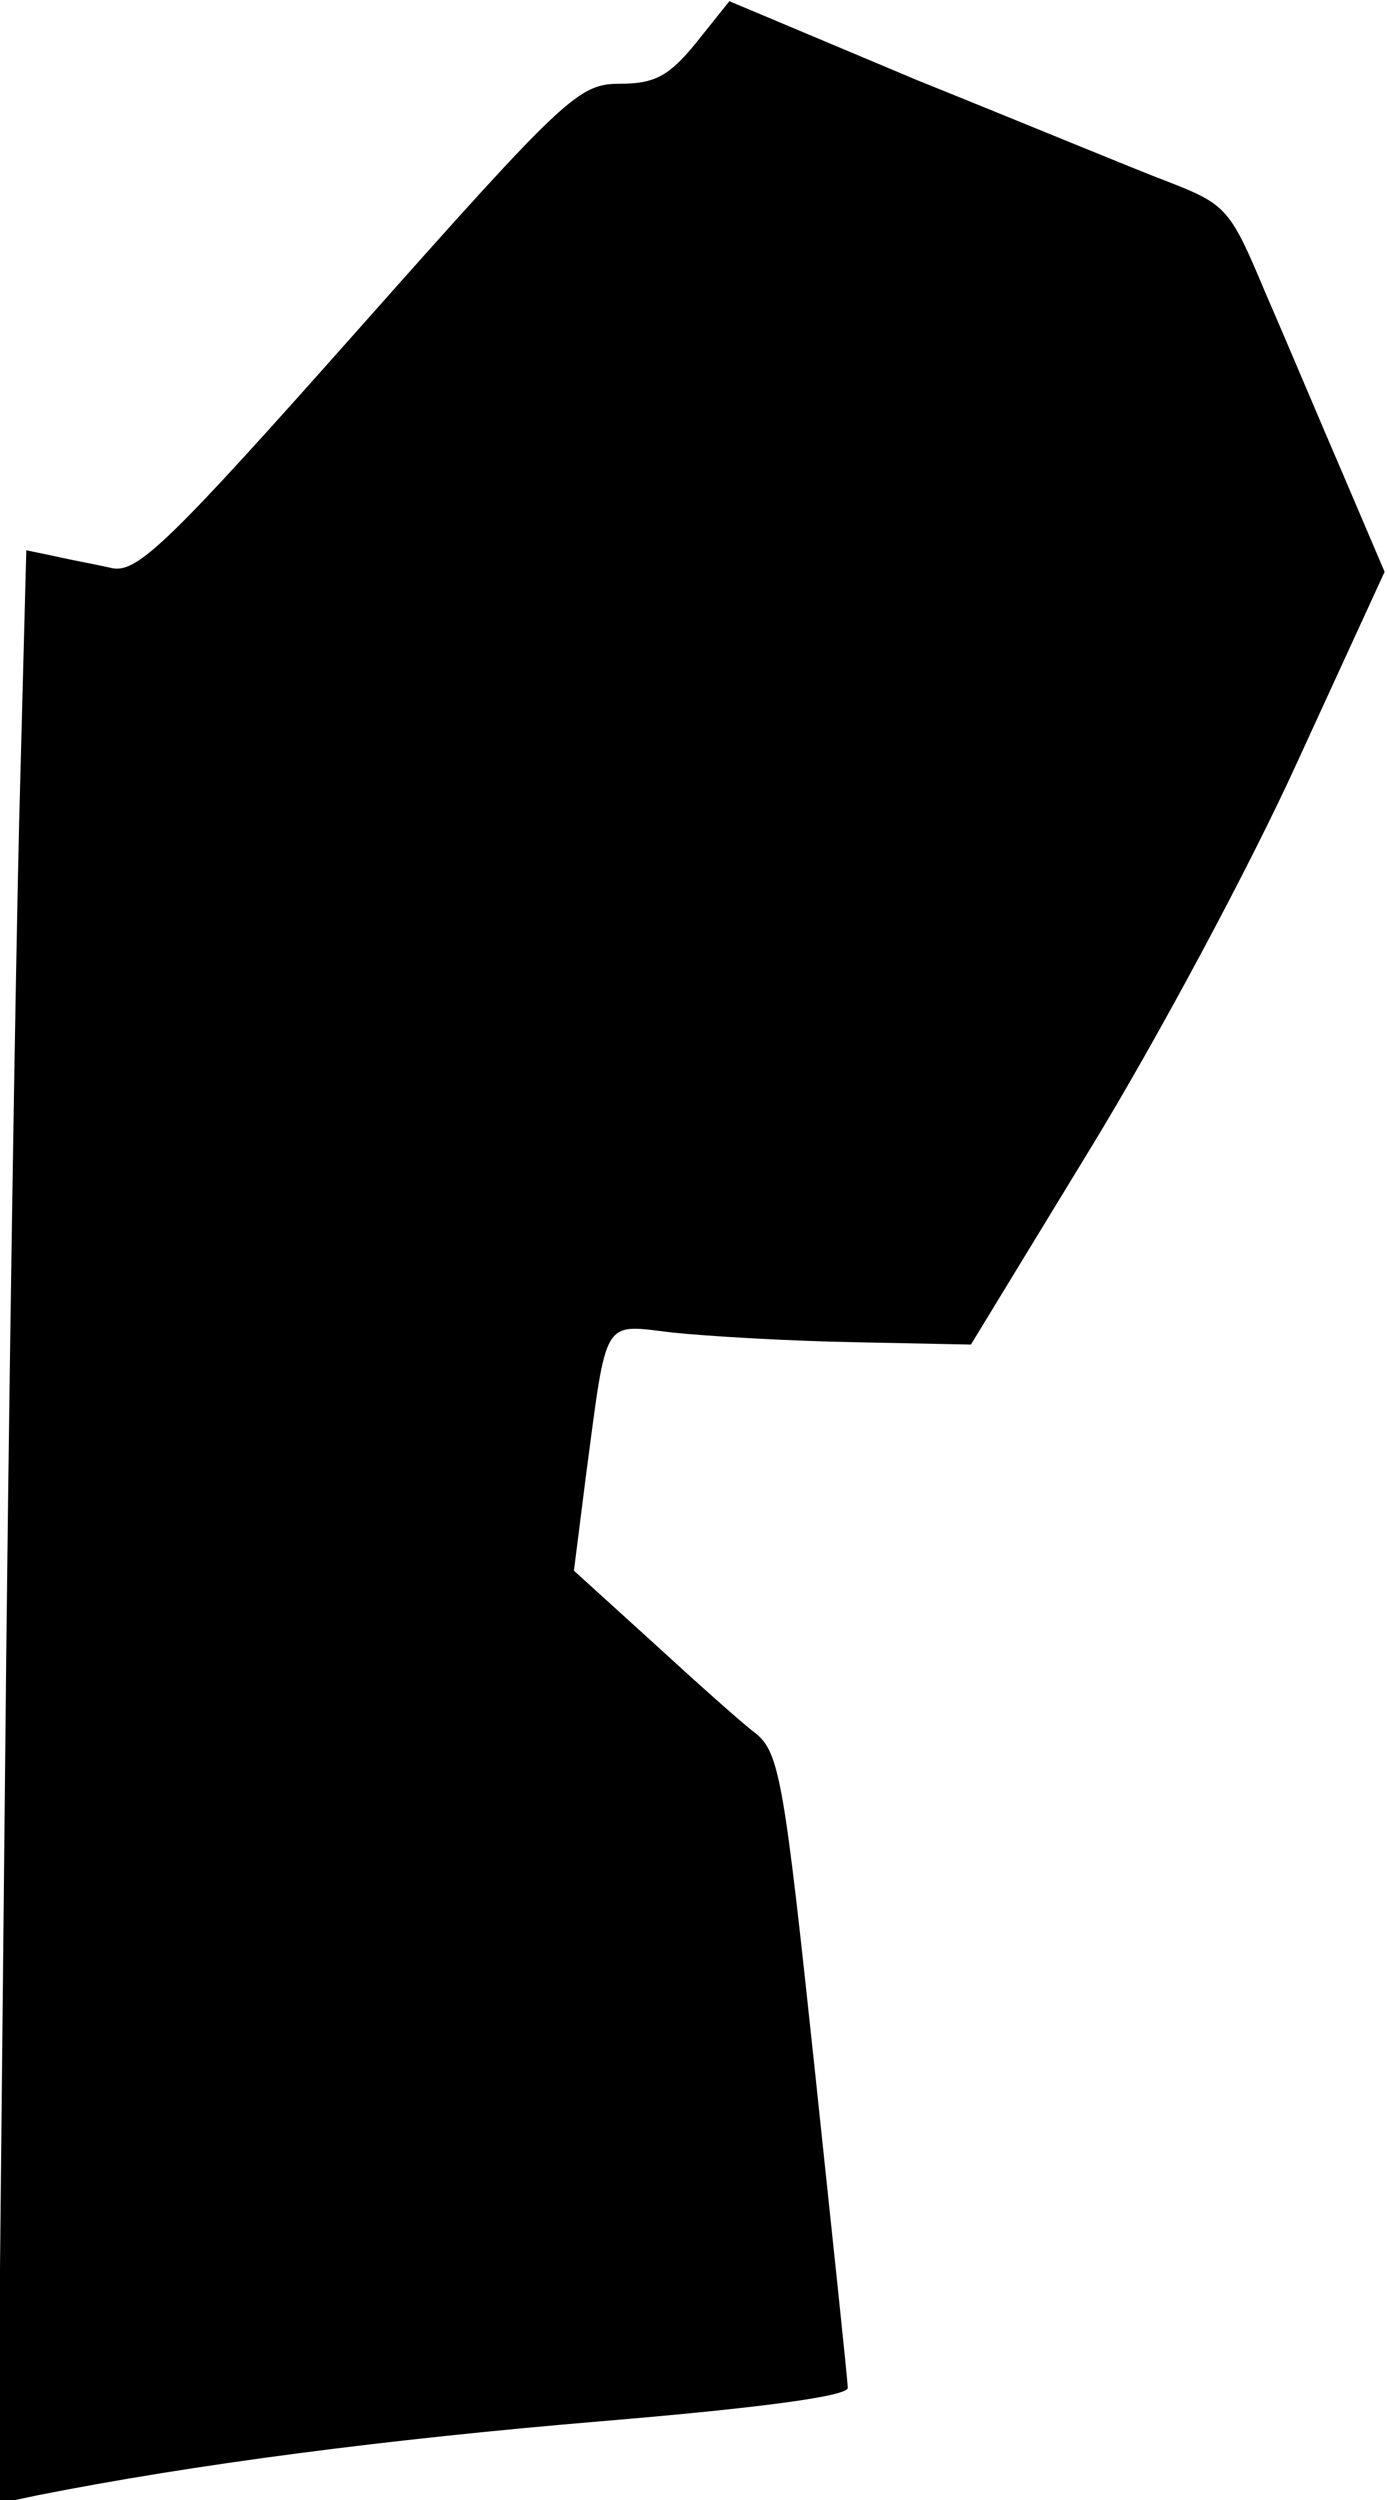 <?xml version="1.0" standalone="no"?>
<!DOCTYPE svg PUBLIC "-//W3C//DTD SVG 20010904//EN"
 "http://www.w3.org/TR/2001/REC-SVG-20010904/DTD/svg10.dtd">
<svg version="1.0" xmlns="http://www.w3.org/2000/svg"
 width="116pt" height="209pt" viewBox="0 0 116 209"
 preserveAspectRatio="xMidYMid meet">
<g transform="translate(0,209) scale(0.1,-0.1)"
fill="#000000" stroke="none">
<path fill="#000000" stroke="none" d="M582 2054 c-22 -27 -34 -34 -63 -34
-35 0 -45 -9 -219 -205 -158 -178 -185 -204 -206 -200 -13 3 -35 7 -48 10
l-24 5 -6 -228 c-3 -125 -9 -492 -12 -816 l-6 -589 33 7 c131 26 293 47 472
62 132 11 207 21 206 28 0 6 -13 128 -28 270 -25 235 -29 261 -49 277 -12 9
-51 44 -87 77 l-65 59 10 79 c18 135 13 127 73 120 29 -3 96 -7 151 -8 l98 -2
100 164 c55 90 133 235 173 323 l73 159 -35 82 c-19 44 -48 113 -65 152 -29
69 -32 73 -81 92 -29 11 -123 50 -210 85 l-157 66 -28 -35z"/>
</g>
</svg>
